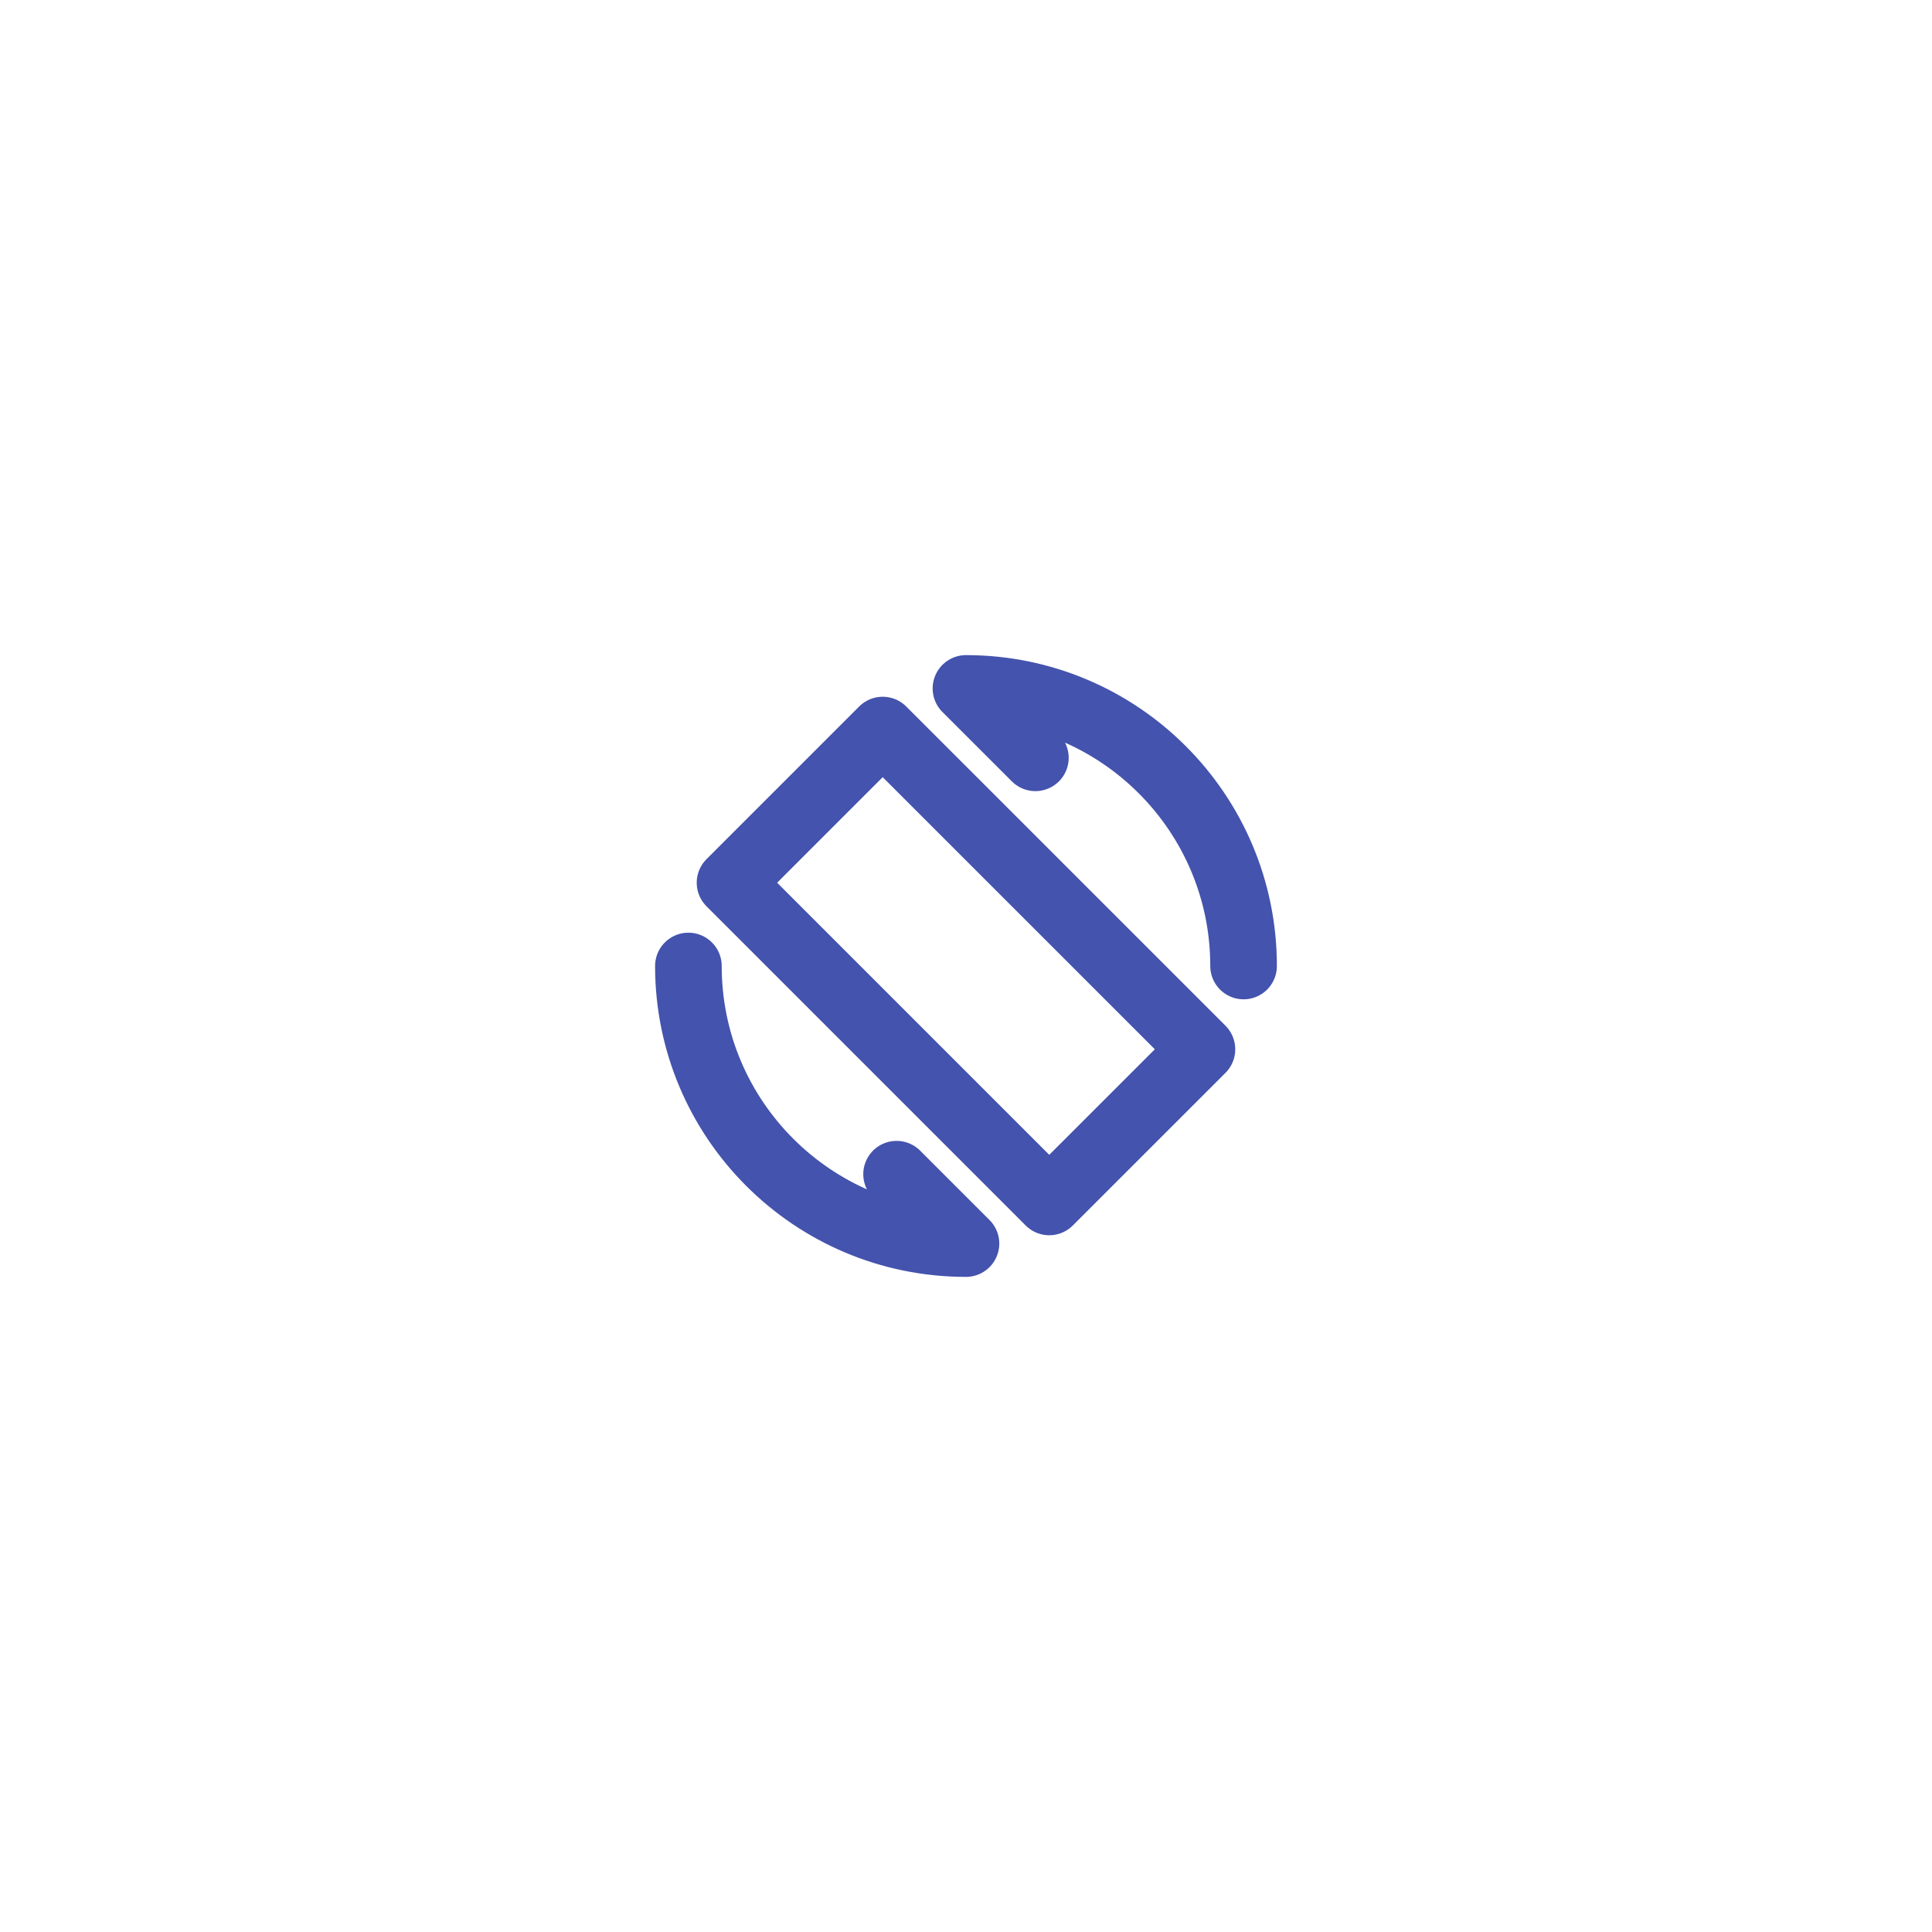 <svg width="58" height="58" viewBox="0 0 58 58" fill="none" xmlns="http://www.w3.org/2000/svg">
    <g filter="url(#filter0_d_313_3994)">
        <g clip-path="url(#clip0_313_3994)">
            <rect x="11" y="9" width="28" height="28" rx="10" fill="white"/>
            <g filter="url(#filter1_d_313_3994)">
                <rect x="11" y="9" width="28" height="28" rx="10" fill="white"/>
            </g>
            <path d="M16.666 23C16.666 27.602 20.397 31.333 24.999 31.333L22.916 29.25M33.333 23C33.333 18.398 29.602 14.667 24.999 14.667L27.083 16.75" stroke="#4453AD" stroke-width="2" stroke-linecap="round" stroke-linejoin="round"/>
            <path d="M27.499 30.083L17.916 20.5L22.499 15.917L32.083 25.5L27.499 30.083Z" stroke="#4453AD" stroke-width="2" stroke-linecap="round" stroke-linejoin="round"/>
        </g>
    </g>
    <defs>
        <filter id="filter0_d_313_3994" x="0" y="0" width="58" height="58" filterUnits="userSpaceOnUse" color-interpolation-filters="sRGB">
            <feFlood flood-opacity="0" result="BackgroundImageFix"/>
            <feColorMatrix in="SourceAlpha" type="matrix" values="0 0 0 0 0 0 0 0 0 0 0 0 0 0 0 0 0 0 127 0" result="hardAlpha"/>
            <feMorphology radius="5" operator="erode" in="SourceAlpha" result="effect1_dropShadow_313_3994"/>
            <feOffset dx="4" dy="6"/>
            <feGaussianBlur stdDeviation="10"/>
            <feComposite in2="hardAlpha" operator="out"/>
            <feColorMatrix type="matrix" values="0 0 0 0 0.199 0 0 0 0 0.307 0 0 0 0 0.512 0 0 0 0.17 0"/>
            <feBlend mode="normal" in2="BackgroundImageFix" result="effect1_dropShadow_313_3994"/>
            <feBlend mode="normal" in="SourceGraphic" in2="effect1_dropShadow_313_3994" result="shape"/>
        </filter>
        <filter id="filter1_d_313_3994" x="11" y="9" width="42" height="56" filterUnits="userSpaceOnUse" color-interpolation-filters="sRGB">
            <feFlood flood-opacity="0" result="BackgroundImageFix"/>
            <feColorMatrix in="SourceAlpha" type="matrix" values="0 0 0 0 0 0 0 0 0 0 0 0 0 0 0 0 0 0 127 0" result="hardAlpha"/>
            <feMorphology radius="15" operator="erode" in="SourceAlpha" result="effect1_dropShadow_313_3994"/>
            <feOffset dx="7" dy="21"/>
            <feGaussianBlur stdDeviation="11"/>
            <feComposite in2="hardAlpha" operator="out"/>
            <feColorMatrix type="matrix" values="0 0 0 0 0.199 0 0 0 0 0.307 0 0 0 0 0.512 0 0 0 0.17 0"/>
            <feBlend mode="normal" in2="BackgroundImageFix" result="effect1_dropShadow_313_3994"/>
            <feBlend mode="normal" in="SourceGraphic" in2="effect1_dropShadow_313_3994" result="shape"/>
        </filter>
        <clipPath id="clip0_313_3994">
            <rect x="11" y="9" width="28" height="28" rx="10" fill="white"/>
        </clipPath>
    </defs>
</svg>
